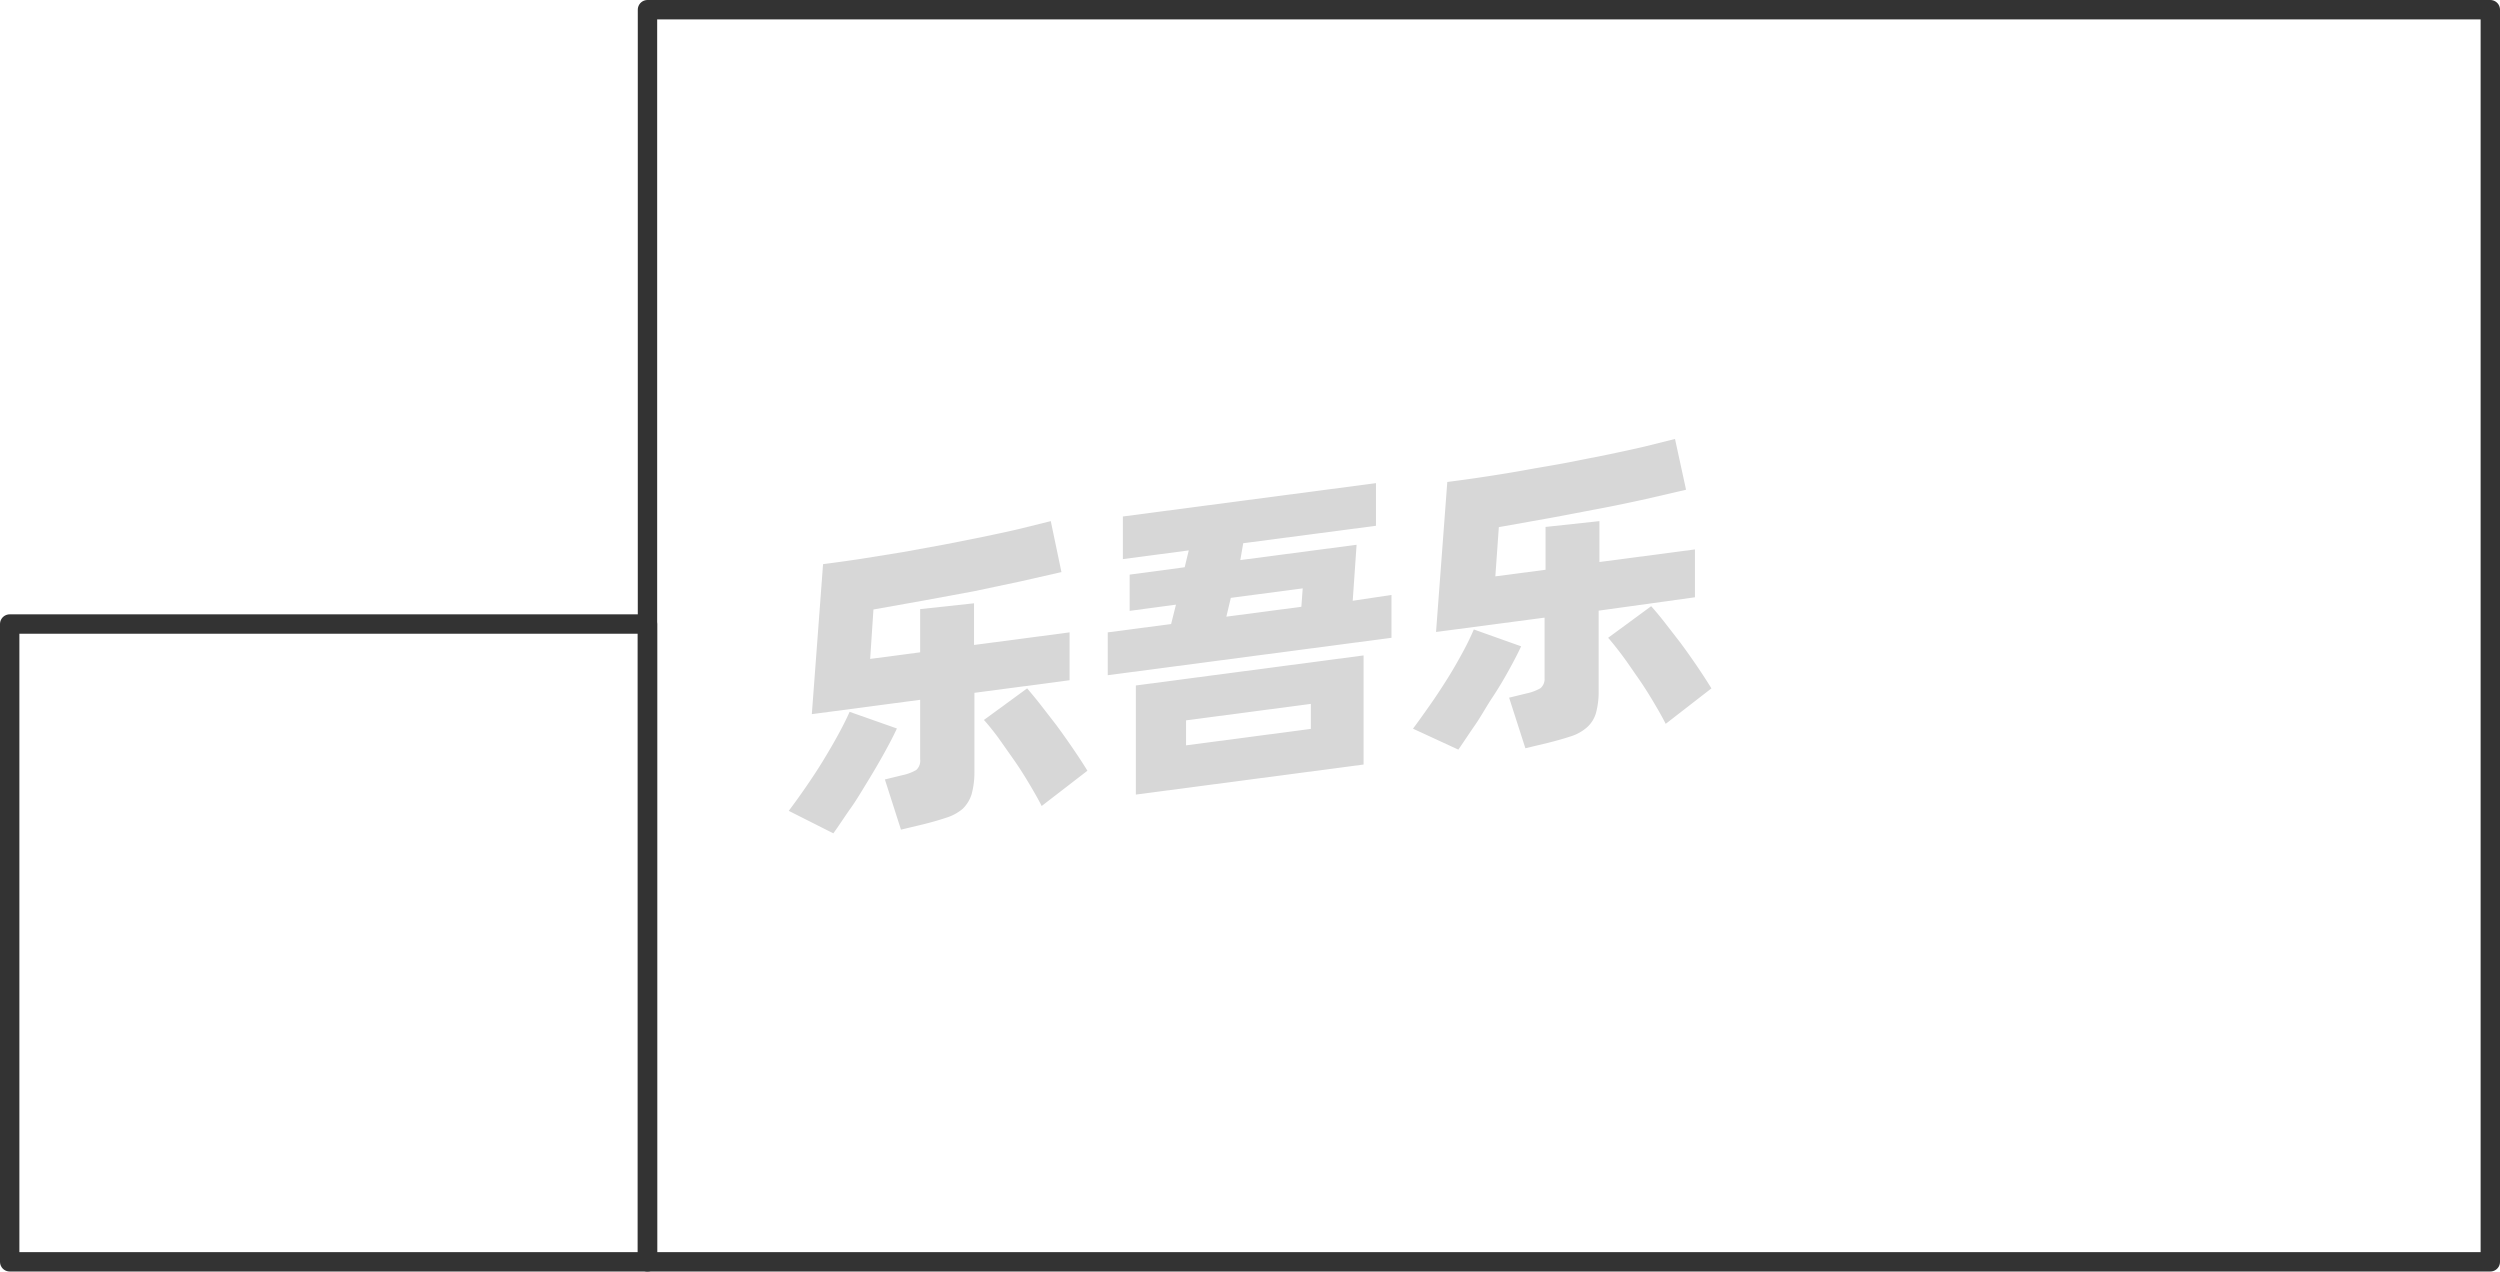 <svg xmlns="http://www.w3.org/2000/svg" viewBox="0 0 129 65.61"><defs><style>.cls-1{fill:none;stroke:#333;stroke-linejoin:round;}.cls-2{opacity:0.16;}</style></defs><title>2-259</title><g id="图层_2" data-name="图层 2"><g id="_2-249_2-262" data-name="2-249——2-262"><g id="_2-259" data-name="2-259"><rect class="cls-1" x="33.41" y="0.5" width="95.09" height="64.61"/><rect class="cls-1" x="0.5" y="32.2" width="32.91" height="32.91"/><g class="cls-2"><path d="M46.28,37.59c-.17.37-.39.79-.65,1.26s-.54.95-.84,1.44-.6,1-.9,1.42S43.3,42.59,43,43L40.7,41.84c.27-.36.56-.76.87-1.21s.61-.9.89-1.36.55-.92.79-1.36.44-.84.59-1.18Zm4-1.84v4.11A4.23,4.23,0,0,1,50.13,41a1.81,1.81,0,0,1-.45.73,2.41,2.41,0,0,1-.81.45c-.33.11-.73.23-1.21.35l-1.17.28-.83-2.59.9-.22a2.41,2.41,0,0,0,.72-.27.64.64,0,0,0,.2-.55V36.11l-5.59.74.58-7.74c.62-.08,1.28-.17,2-.28l2.11-.34,2.14-.39,2.06-.41c.66-.14,1.29-.27,1.87-.41l1.57-.39.55,2.63L52.66,30l-2.41.51-2.6.48-2.58.46L44.9,34l2.58-.34V31.43l2.78-.3v2.15l4.93-.65V35.1ZM53,35.52c.17.2.39.46.65.79l.83,1.07c.29.39.58.8.86,1.21s.54.8.77,1.18l-2.36,1.82c-.18-.36-.4-.74-.65-1.16s-.51-.83-.79-1.23l-.81-1.15c-.27-.36-.51-.66-.73-.9Z"/><path d="M71.8,30.7v2.21L57.16,34.84V32.63l3.27-.43.25-1-2.39.32V29.65l2.84-.38.21-.87-3.4.45v-2.2L71,24.93v2.2l-6.85.9L64,28.9l6-.79L69.8,31ZM58.61,35.37l11.75-1.55v5.63L58.61,41Zm2.59,3.09,6.44-.85V36.32l-6.44.85Zm2.08-6.64,3.87-.51.07-.95-3.71.49Z"/><path d="M78.49,33.35c-.17.37-.39.79-.65,1.26S77.3,35.55,77,36s-.6,1-.9,1.43-.59.88-.85,1.25L72.91,37.6c.27-.36.56-.77.87-1.21s.61-.9.9-1.36.55-.92.79-1.36.43-.84.58-1.19Zm4-1.84v4.11a4.18,4.18,0,0,1-.14,1.18,1.58,1.58,0,0,1-.45.72,2.28,2.28,0,0,1-.8.46c-.33.11-.74.23-1.22.35l-1.17.28L77.87,36l.9-.22a2.46,2.46,0,0,0,.72-.27A.62.62,0,0,0,79.7,35V31.87l-5.6.74.58-7.74c.62-.08,1.28-.17,2-.28s1.4-.22,2.11-.35,1.42-.24,2.14-.38L83,23.45c.66-.14,1.28-.27,1.87-.41l1.56-.39L87,25.27l-2.07.48c-.77.17-1.57.34-2.42.5s-1.71.33-2.59.49l-2.58.46-.18,2.54,2.59-.34V27.19l2.78-.3V29l4.93-.65v2.47Zm2.71-.23c.18.2.4.46.66.79l.83,1.07c.29.39.58.8.86,1.21s.53.8.76,1.17l-2.36,1.83c-.18-.36-.4-.74-.65-1.16s-.51-.83-.79-1.23-.54-.79-.81-1.15-.51-.66-.72-.9Z"/></g></g></g></g></svg>